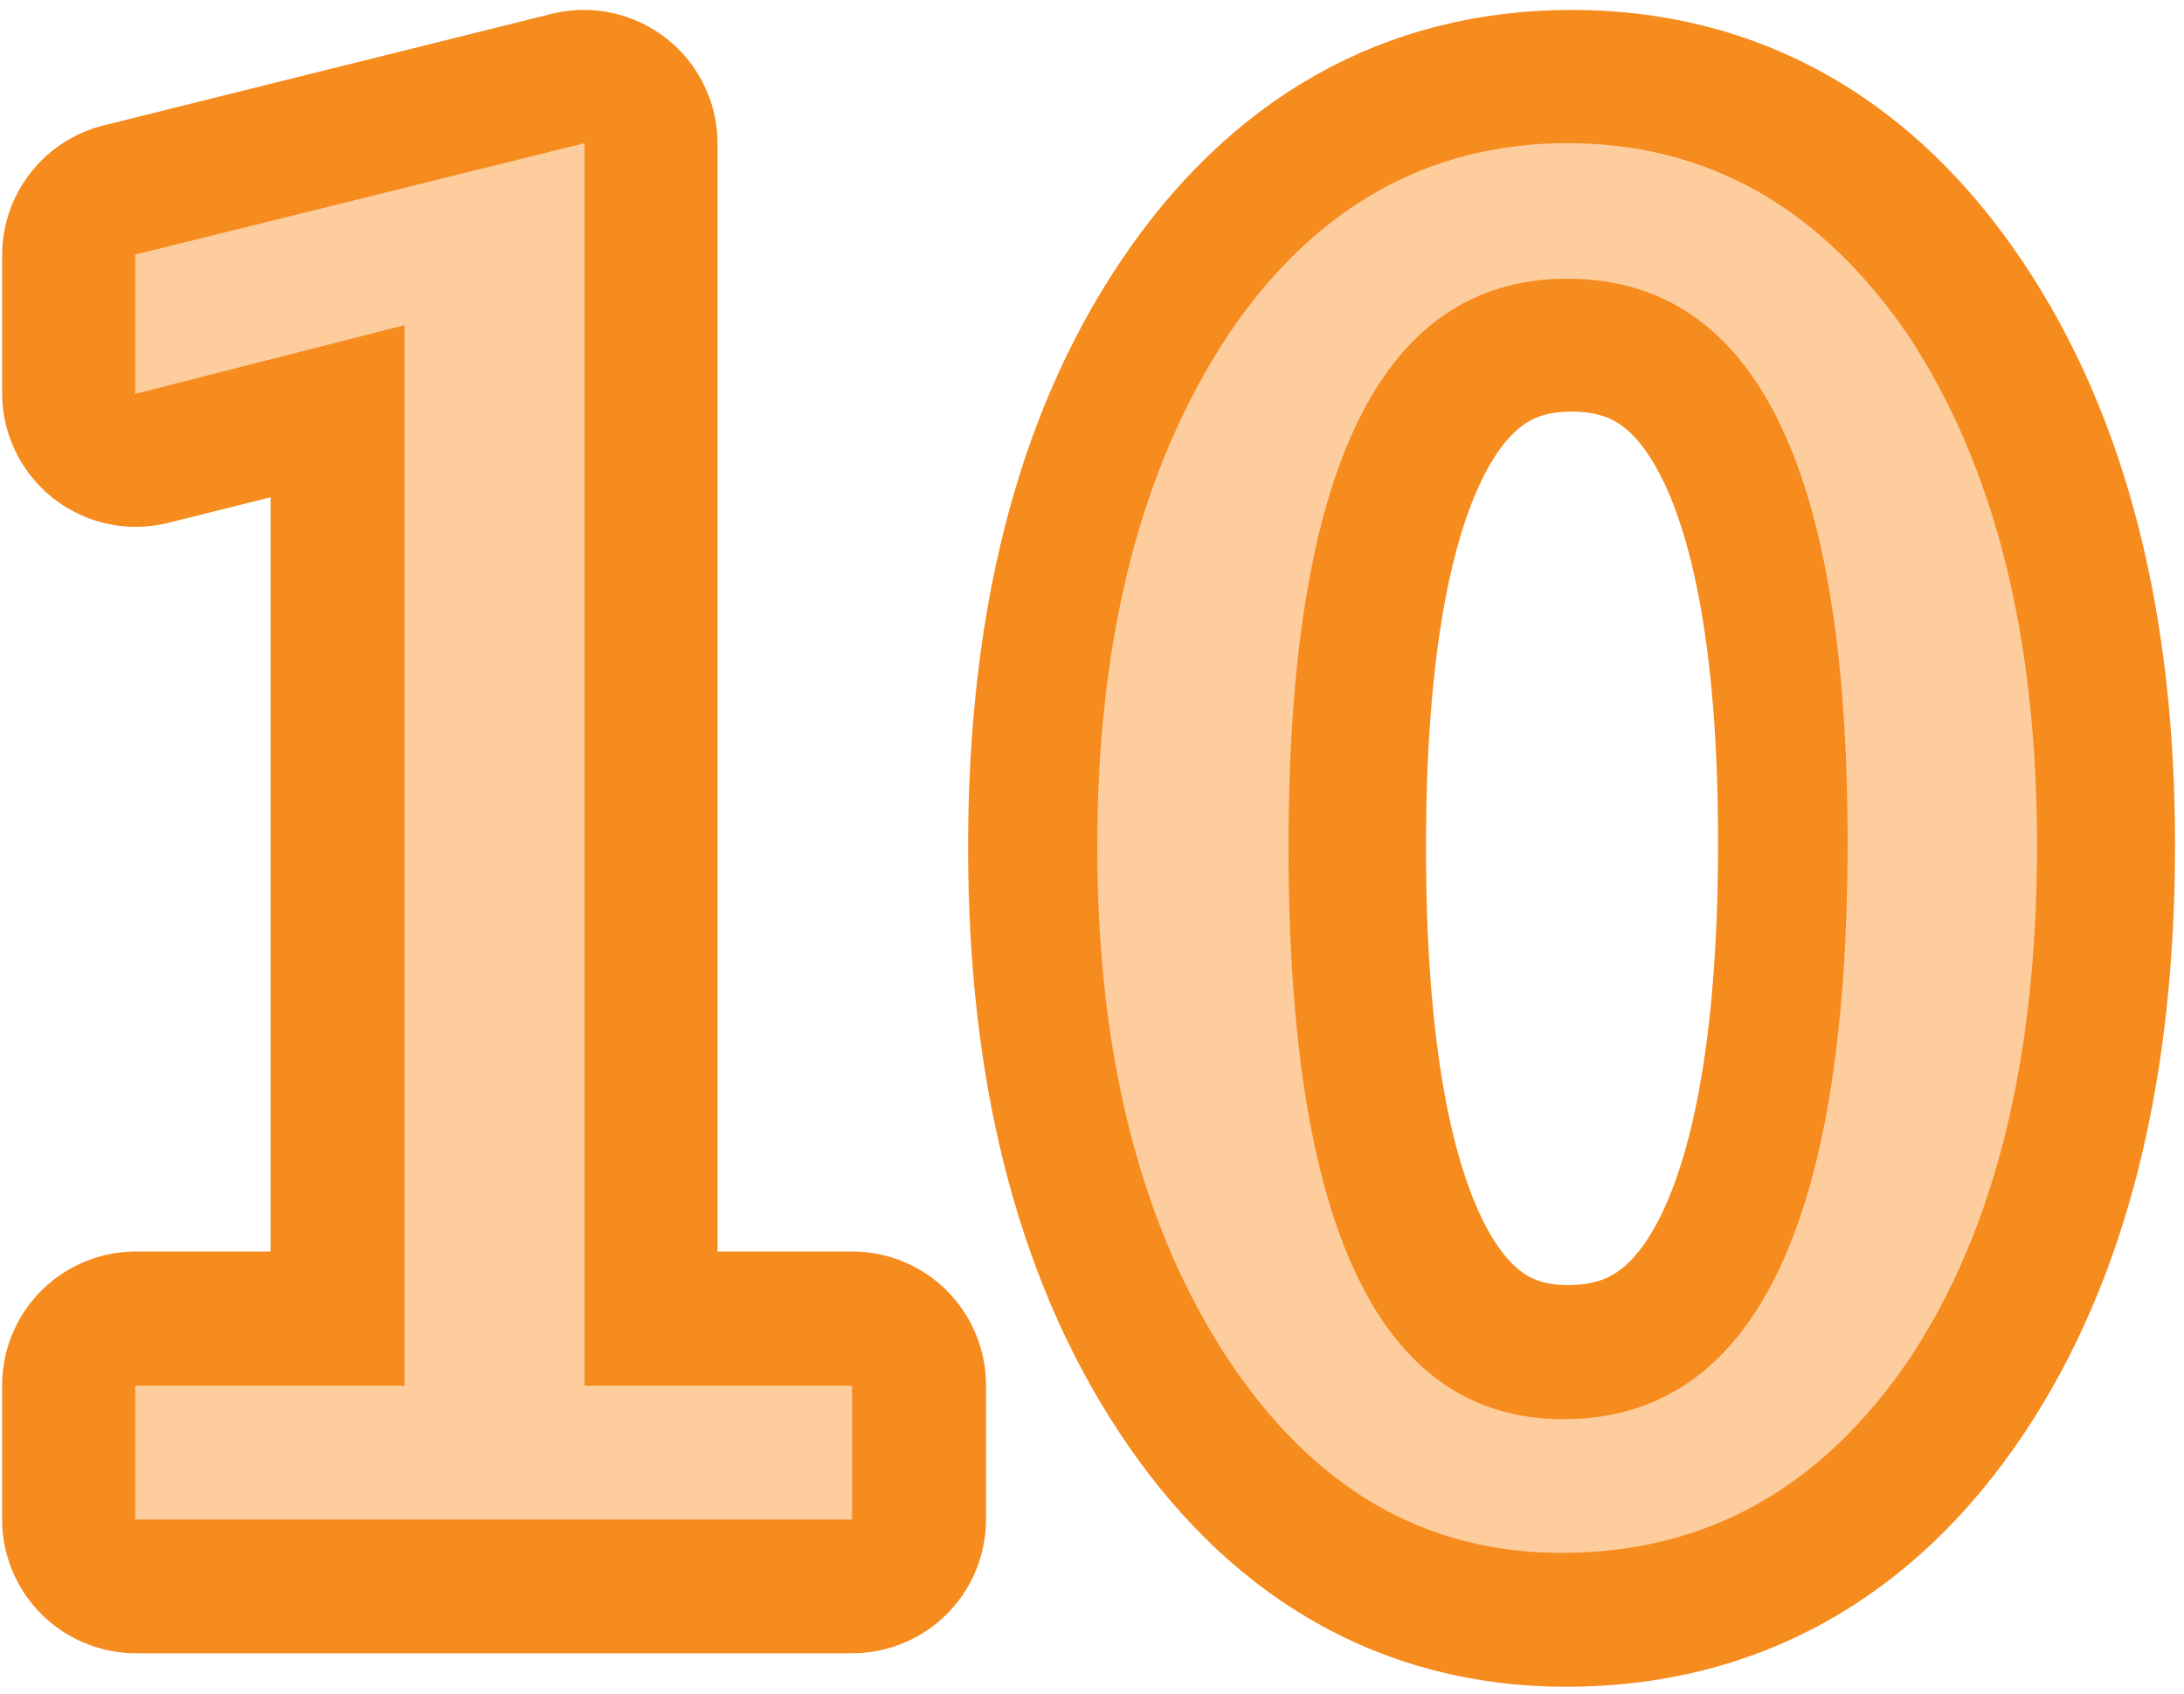 <?xml version="1.0" encoding="UTF-8" standalone="no"?>
<!DOCTYPE svg PUBLIC "-//W3C//DTD SVG 1.1//EN" "http://www.w3.org/Graphics/SVG/1.1/DTD/svg11.dtd">
<svg width="100%" height="100%" viewBox="0 0 147 114" version="1.1" xmlns="http://www.w3.org/2000/svg" xmlns:xlink="http://www.w3.org/1999/xlink" xml:space="preserve" xmlns:serif="http://www.serif.com/" style="fill-rule:evenodd;clip-rule:evenodd;stroke-linejoin:round;stroke-miterlimit:4.32;">
    <g transform="matrix(1,0,0,1,-1371,-1183)">
        <g transform="matrix(4.167,0,0,4.167,-205.729,-289.709)">
            <path d="M380.579,377.964L380.579,375.796L384.915,375.796L384.915,358.687L380.579,359.771L380.579,357.544L387.815,355.742L387.815,375.796L392.151,375.796L392.151,377.964L380.579,377.964Z" style="fill:none;fill-rule:nonzero;stroke:rgb(246,139,30);stroke-width:4.32px;"/>
            <path d="M403.682,378.506C401.445,378.506 399.636,377.454 398.254,375.349C396.873,373.245 396.182,370.498 396.182,367.109C396.182,363.691 396.877,360.942 398.269,358.862C399.661,356.782 401.494,355.742 403.77,355.742C406.045,355.742 407.878,356.782 409.27,358.862C410.662,360.942 411.357,363.677 411.357,367.065C411.357,370.542 410.662,373.318 409.27,375.393C407.878,377.468 406.016,378.506 403.682,378.506ZM403.711,376.338C406.768,376.338 408.296,373.232 408.296,367.022C408.296,360.947 406.787,357.91 403.77,357.91C400.762,357.91 399.258,360.977 399.258,367.109C399.258,373.262 400.742,376.338 403.711,376.338Z" style="fill:none;fill-rule:nonzero;stroke:rgb(246,139,30);stroke-width:4.32px;"/>
            <g>
                <g>
                    <g transform="matrix(30,0,0,30,376.068,377.964)">
                        <path d="M0.15,-0L0.15,-0.072L0.295,-0.072L0.295,-0.643L0.15,-0.606L0.15,-0.681L0.392,-0.741L0.392,-0.072L0.536,-0.072L0.536,-0L0.15,-0Z" style="fill:rgb(253,205,157);fill-rule:nonzero;"/>
                    </g>
                    <g transform="matrix(30,0,0,30,394.218,377.964)">
                        <path d="M0.313,0.018C0.239,0.018 0.179,-0.017 0.133,-0.087C0.087,-0.157 0.063,-0.249 0.063,-0.362C0.063,-0.476 0.087,-0.567 0.133,-0.637C0.179,-0.706 0.241,-0.741 0.316,-0.741C0.392,-0.741 0.453,-0.706 0.5,-0.637C0.546,-0.567 0.569,-0.476 0.569,-0.363C0.569,-0.247 0.546,-0.155 0.5,-0.086C0.453,-0.017 0.391,0.018 0.313,0.018ZM0.314,-0.054C0.416,-0.054 0.467,-0.158 0.467,-0.365C0.467,-0.567 0.417,-0.668 0.316,-0.668C0.216,-0.668 0.166,-0.566 0.166,-0.362C0.166,-0.157 0.215,-0.054 0.314,-0.054Z" style="fill:rgb(253,205,157);fill-rule:nonzero;"/>
                    </g>
                </g>
            </g>
        </g>
    </g>
</svg>

